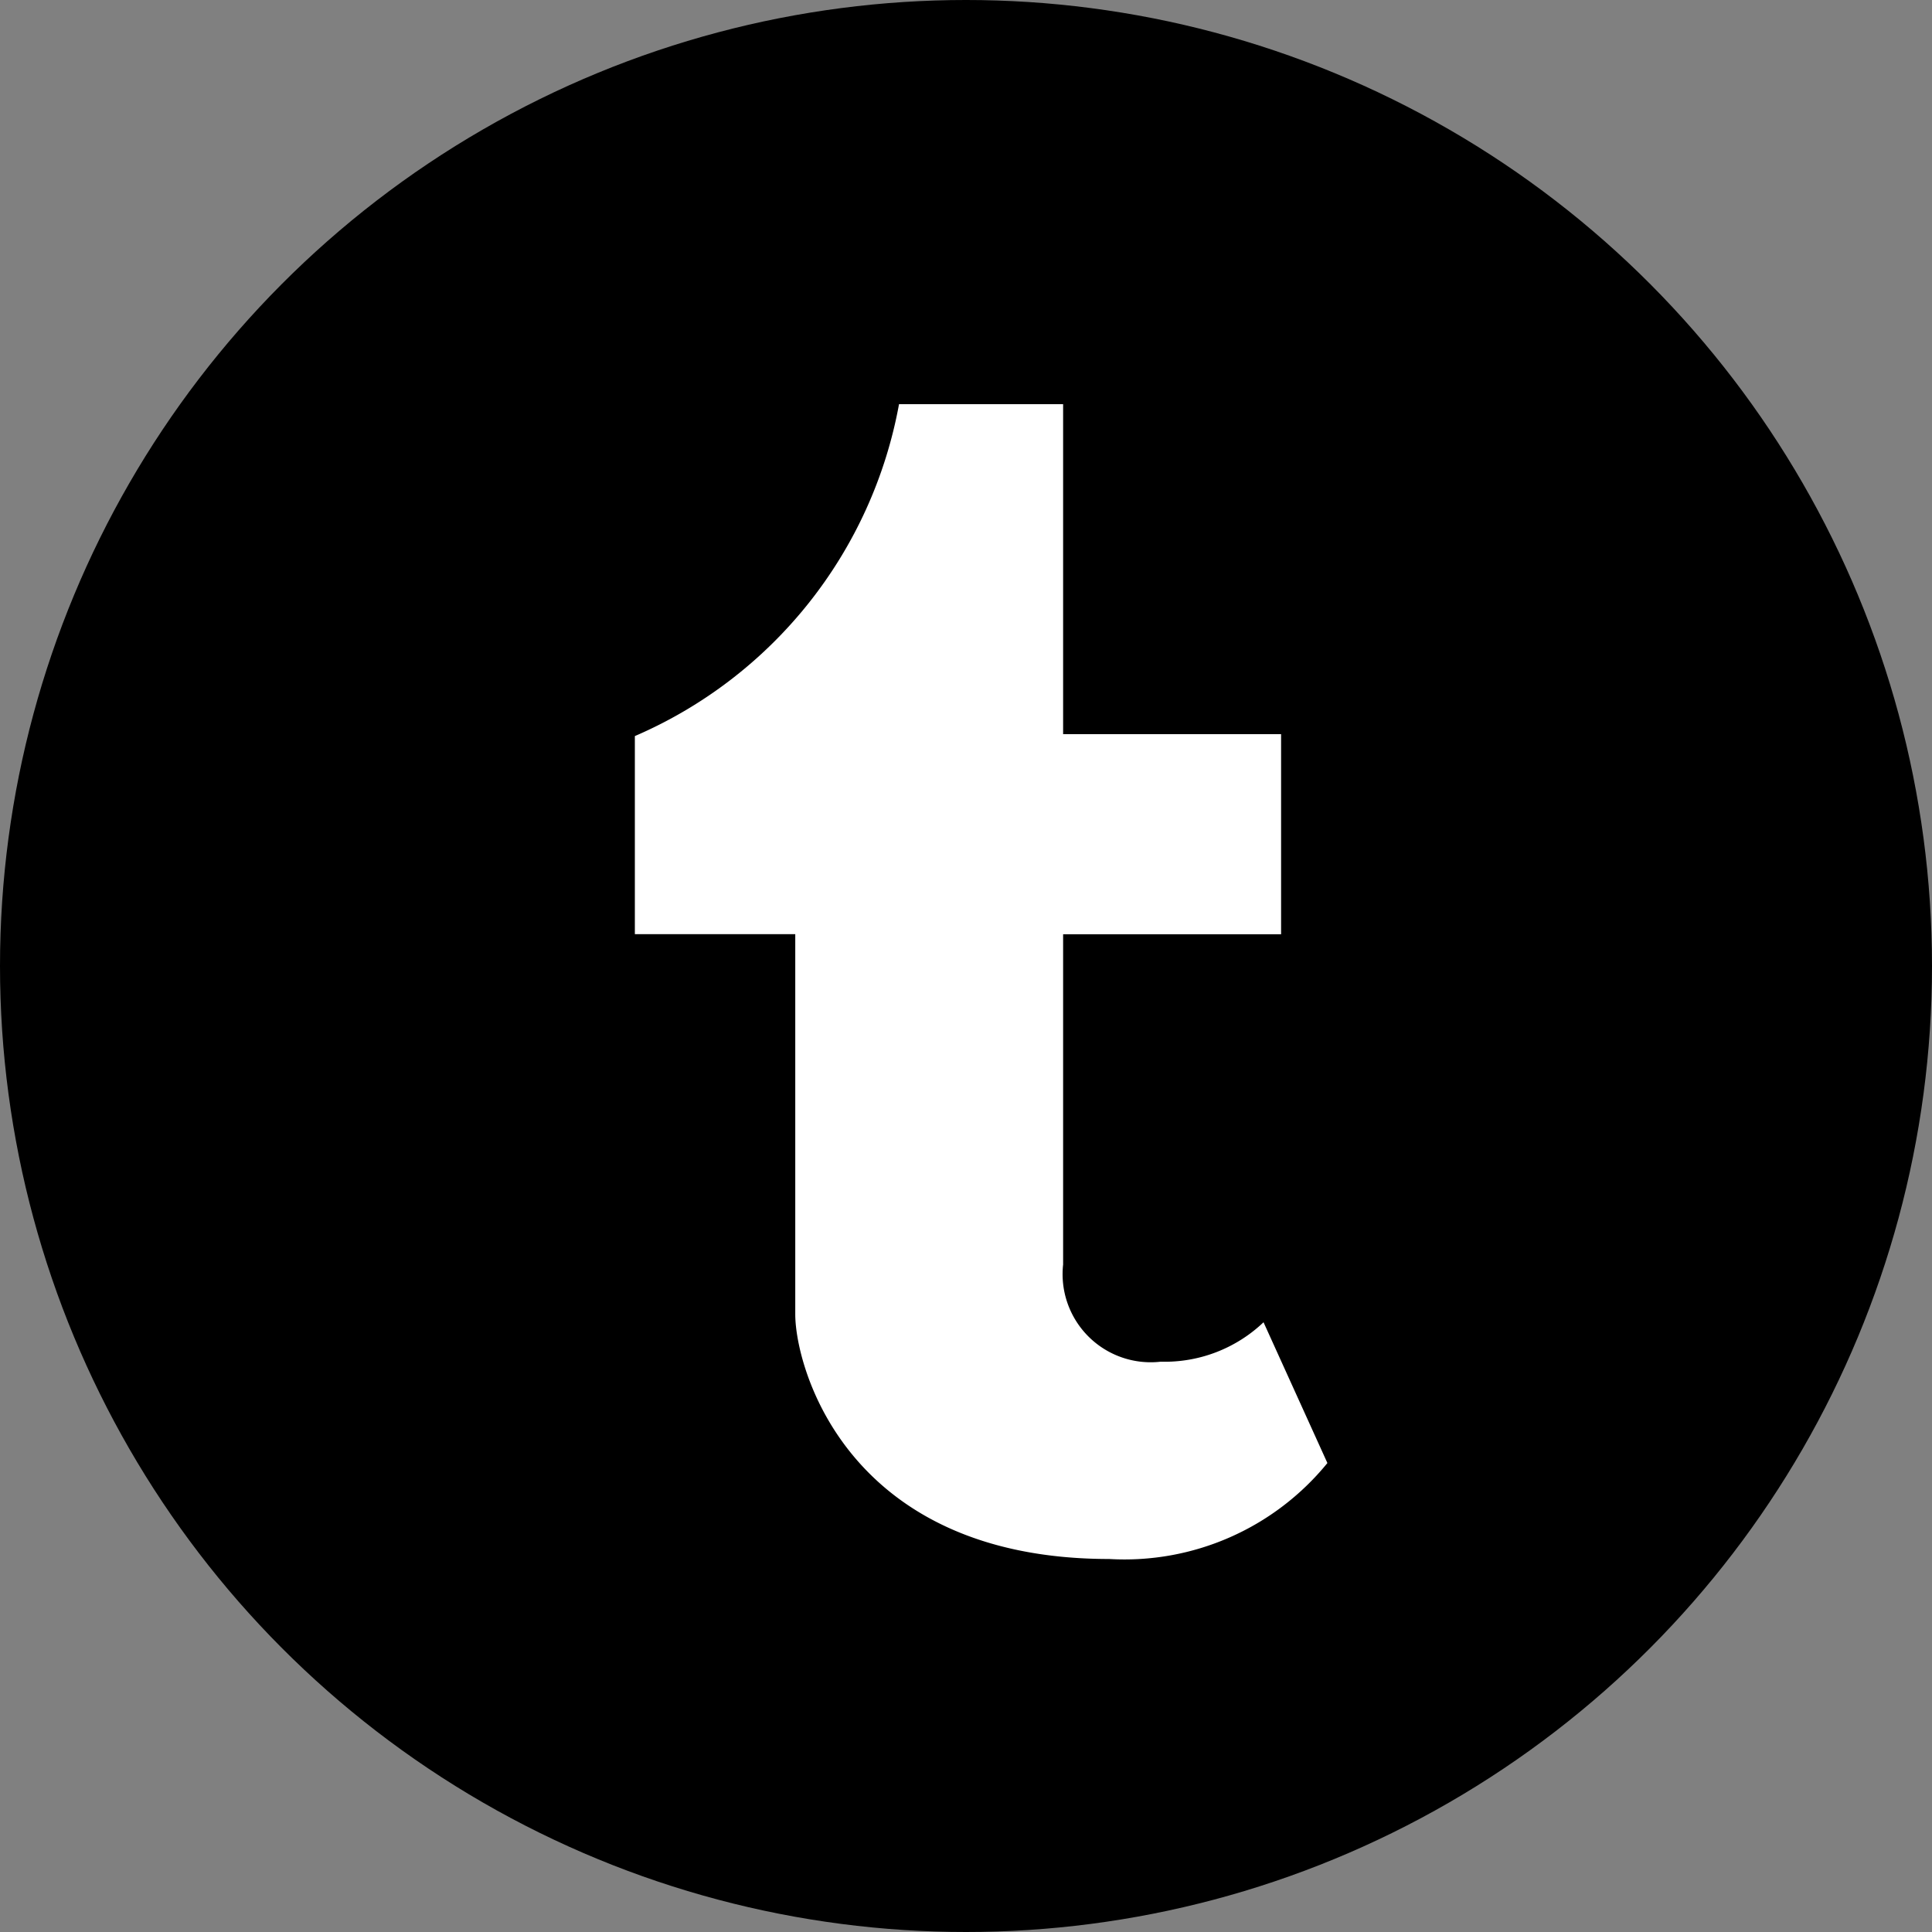 <svg xmlns="http://www.w3.org/2000/svg" width="33.46" height="33.46" viewBox="0 0 33.46 33.46">
  <rect x="0" y="0" width="33.46" height="33.46" fill="#808080" stroke="none"/>
  <g id="Group_78" data-name="Group 78" transform="translate(-1233 -3793)">
    <circle id="Ellipse_18" data-name="Ellipse 18" cx="16.73" cy="16.73" r="16.73" transform="translate(1233 3793)"/>
    <path id="tumblr" d="M10.888,15.9a2.482,2.482,0,0,1-1.781.683A1.526,1.526,0,0,1,7.417,14.9V9.18h3.775V5.715H7.417V0H4.575A7.784,7.784,0,0,1,0,5.748V9.179H2.778v6.584c0,.914.891,4.237,5.438,4.237a4.531,4.531,0,0,0,3.778-1.662L10.888,15.9Z" transform="translate(1243.995 3800)" fill="#fff"/>
  </g>
</svg>
